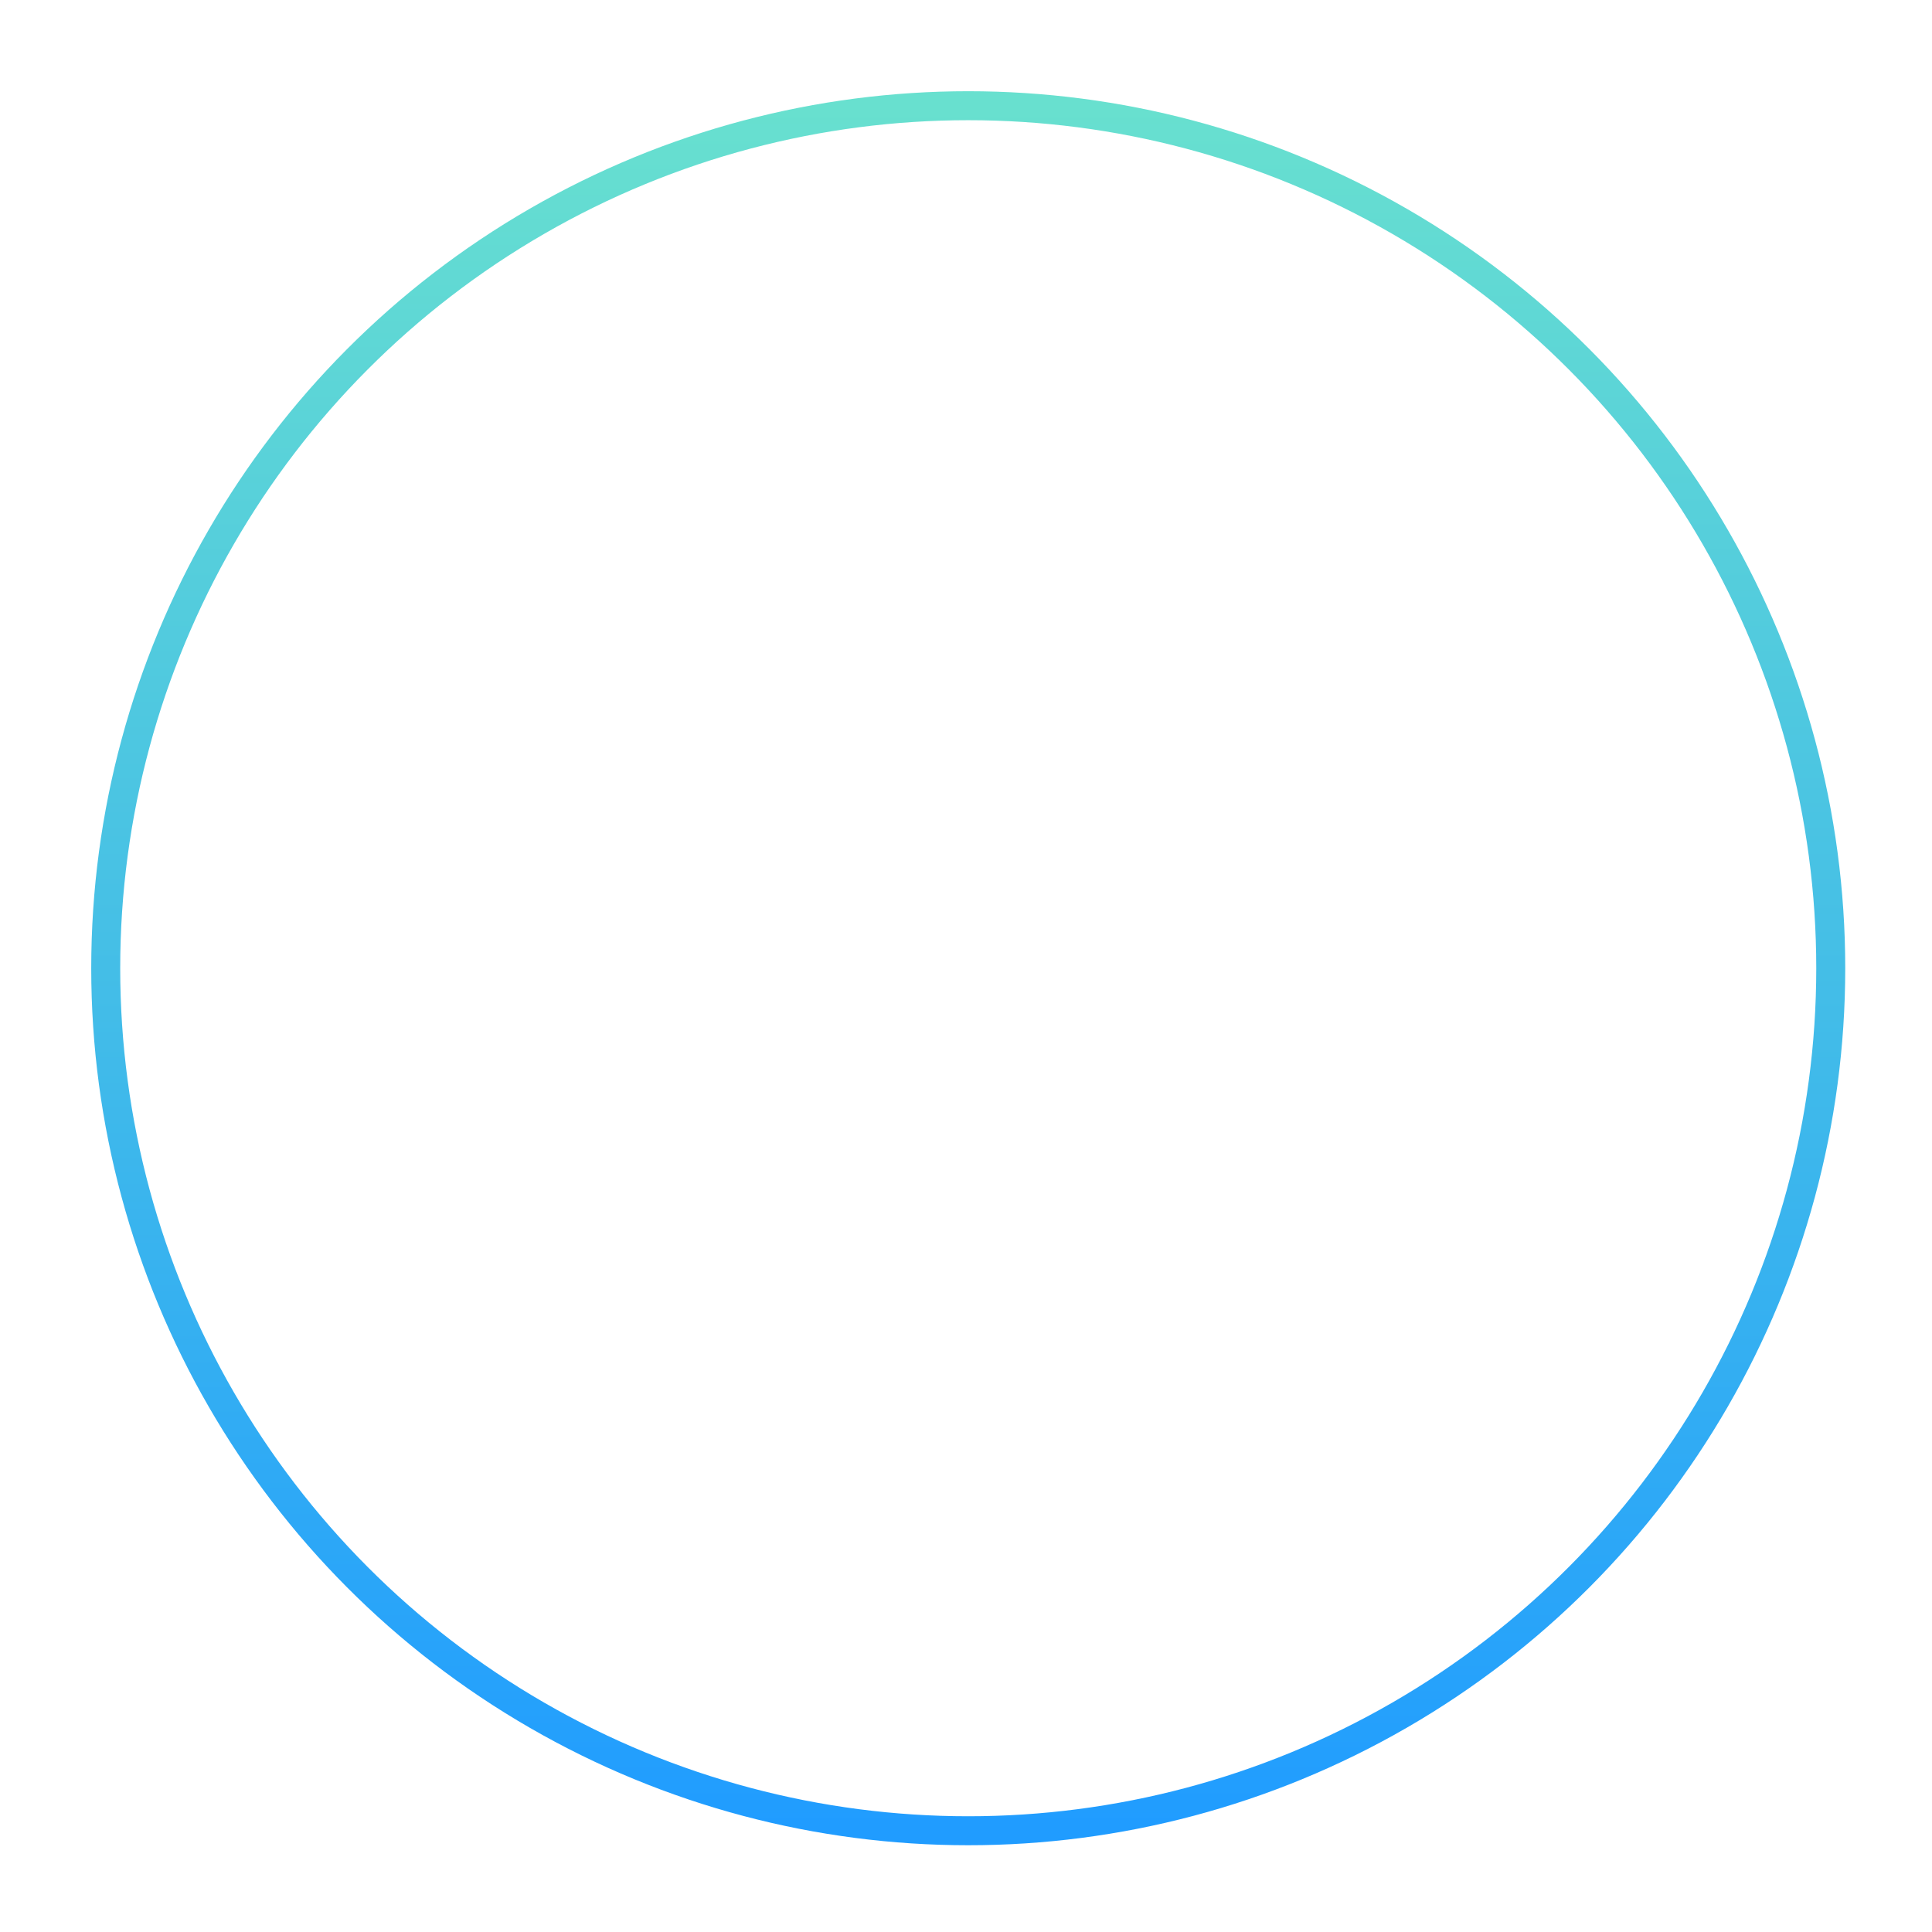 <svg xmlns="http://www.w3.org/2000/svg" xmlns:xlink="http://www.w3.org/1999/xlink" width="1000" height="1000" viewBox="0 0 1000 1000">
  <defs>
    <style>
      .cls-1 {
        fill: none;
        stroke-width: 15px;
        stroke: url(#linear-gradient);
      }
    </style>
    <linearGradient id="linear-gradient" x1="501.156" y1="947.594" x2="501.156" y2="54.719" gradientUnits="userSpaceOnUse">
      <stop offset="0" stop-color="#209cff"/>
      <stop offset="1" stop-color="#68e0cf"/>
    </linearGradient>
  </defs>
  <circle class="cls-1" cx="501.156" cy="501.156" r="446.438"/>
</svg>
